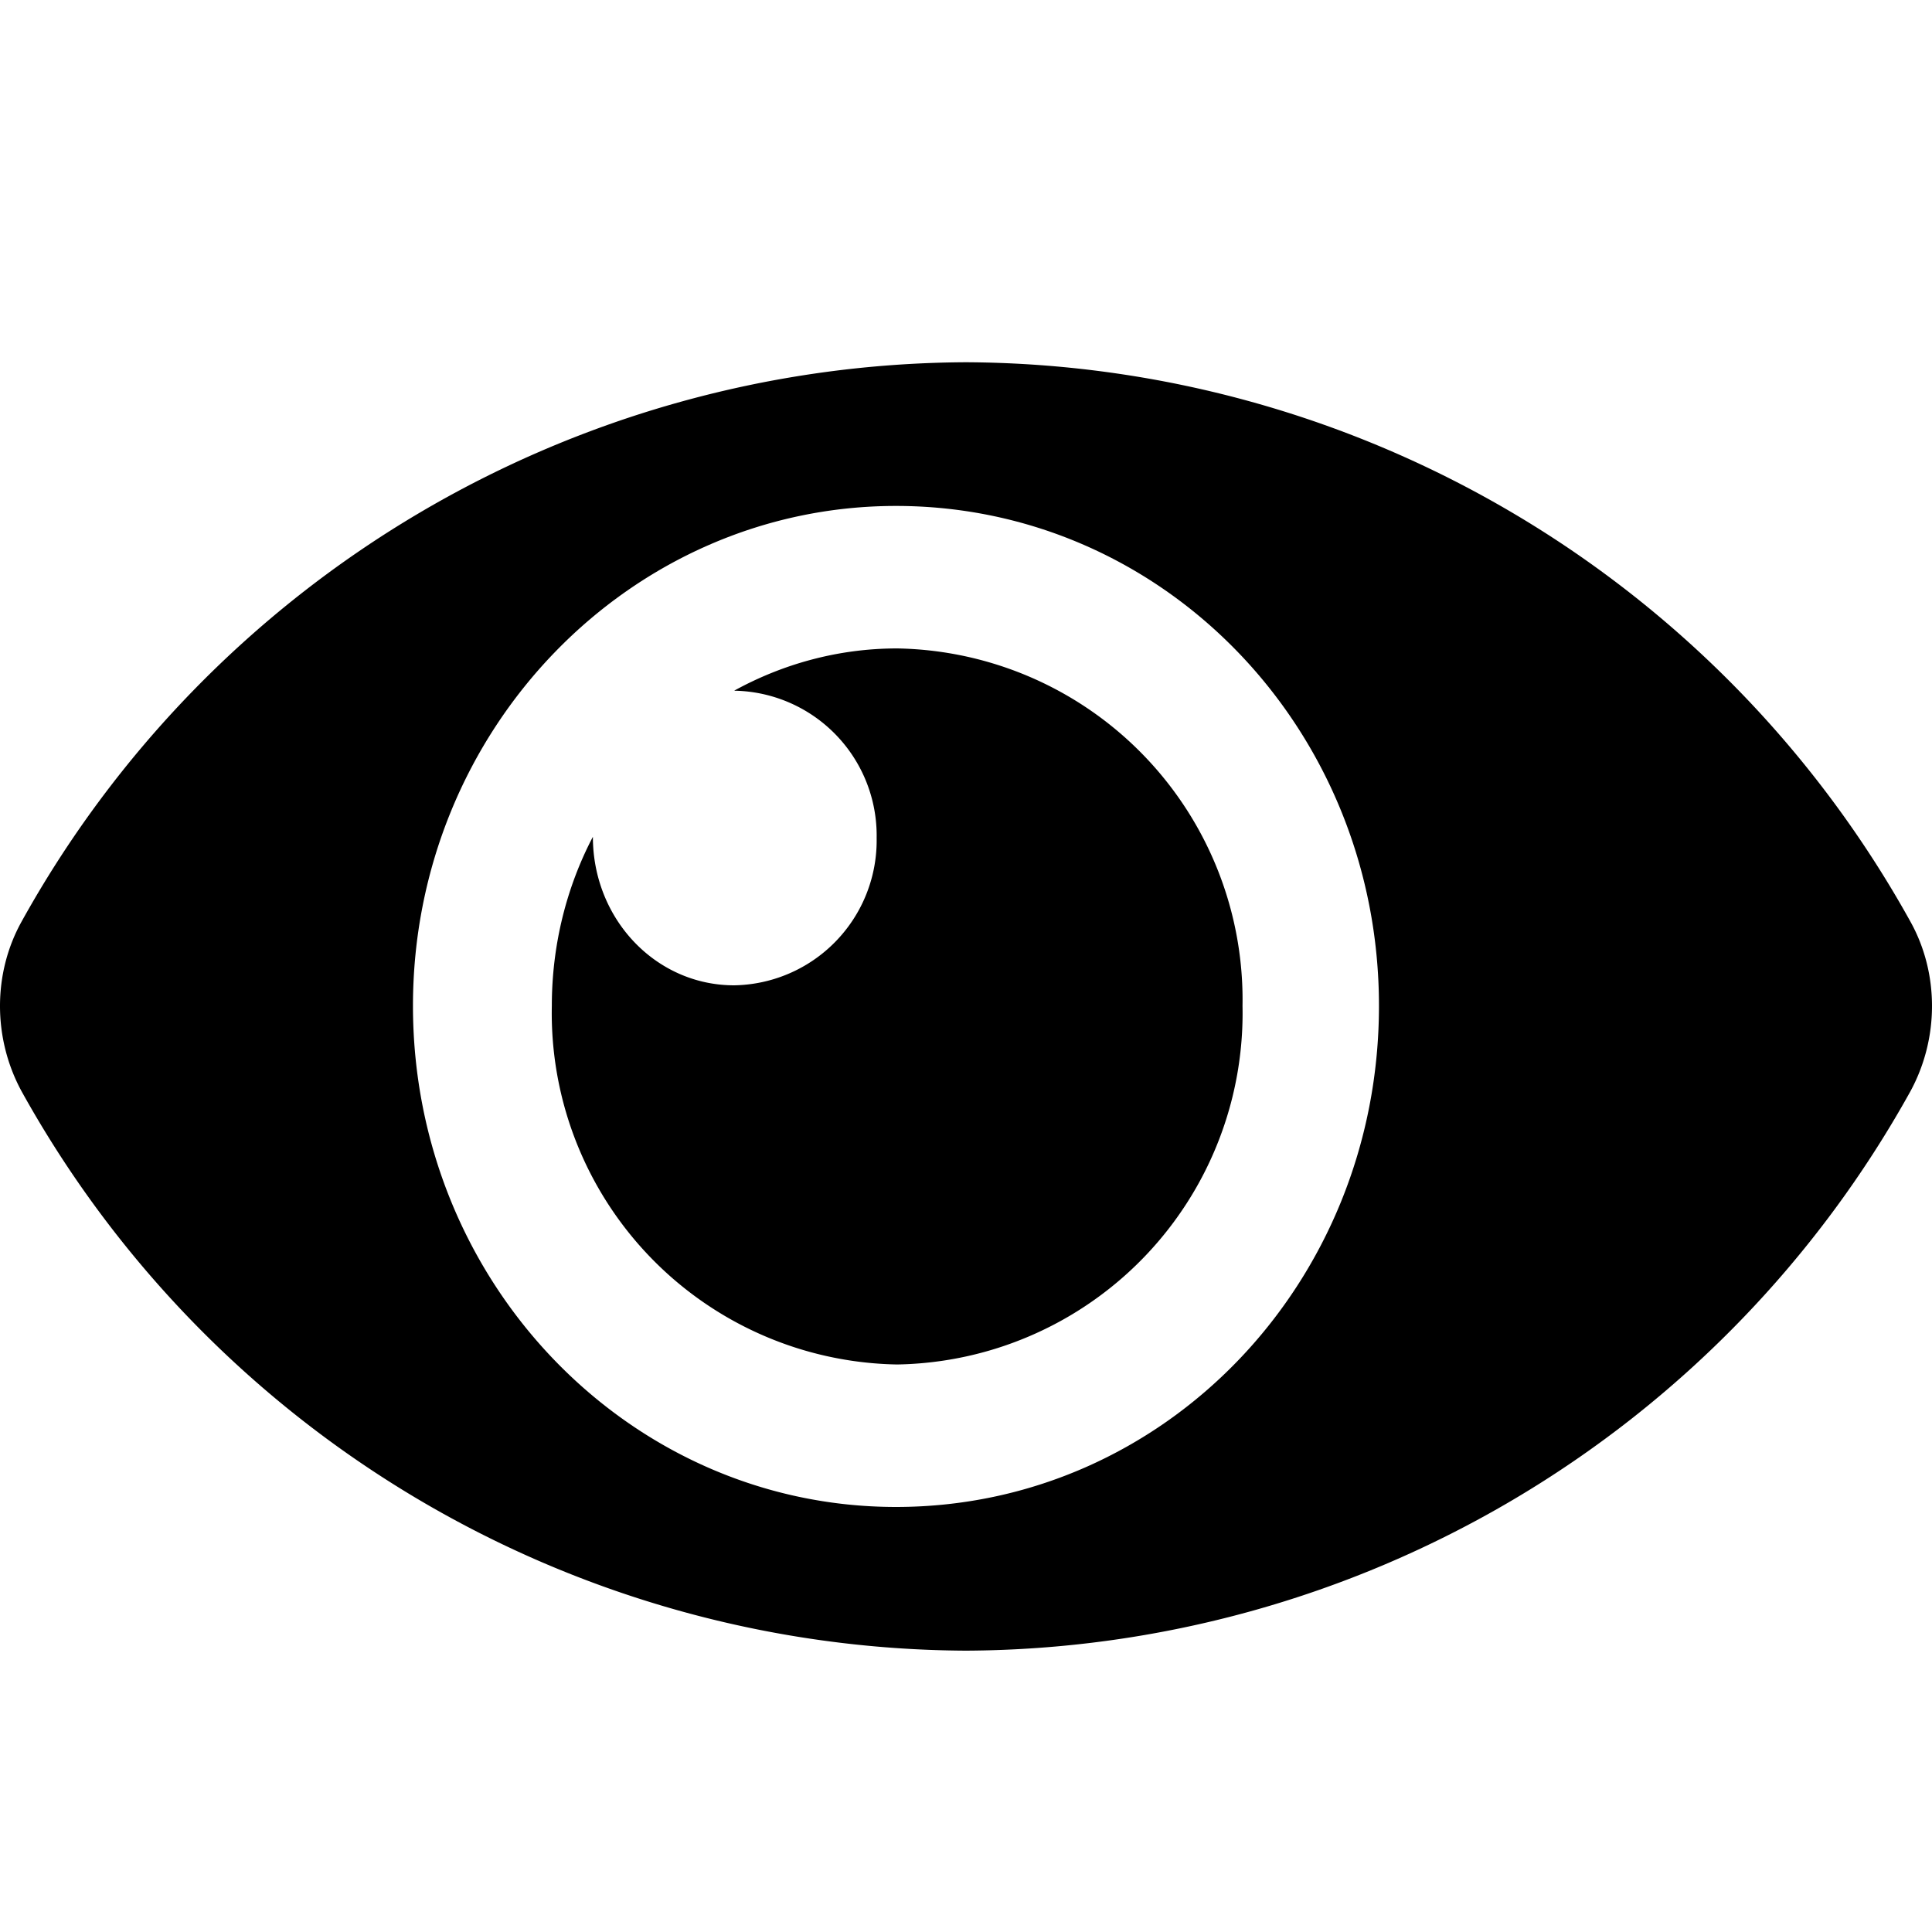 <svg xmlns="http://www.w3.org/2000/svg" xmlns:xlink="http://www.w3.org/1999/xlink" viewBox="0 0 16 16"><defs><path id="eye" d="M15.82 7.63A8.99 8.99 0 0 0 8 3 8.99 8.99 0 0 0 .18 7.63c-.24.43-.24.97 0 1.41A8.99 8.99 0 0 0 8 13.67a8.99 8.99 0 0 0 7.82-4.63c.24-.44.24-.98 0-1.41zm-8.4 4.85c-2.2 0-4-1.85-4-4.15 0-2.29 1.8-4.14 4-4.14 2.22 0 4 1.85 4 4.14 0 2.3-1.78 4.15-4 4.15zm2.87-4.15a2.91 2.91 0 0 1-2.86 2.97 2.91 2.91 0 0 1-2.86-2.97c0-.5.12-.98.34-1.4 0 .68.52 1.23 1.17 1.23a1.2 1.2 0 0 0 1.18-1.22 1.2 1.2 0 0 0-1.18-1.22c.4-.22.86-.35 1.35-.35a2.91 2.91 0 0 1 2.86 2.96z"/></defs><use xlink:href="#eye"/></svg>
